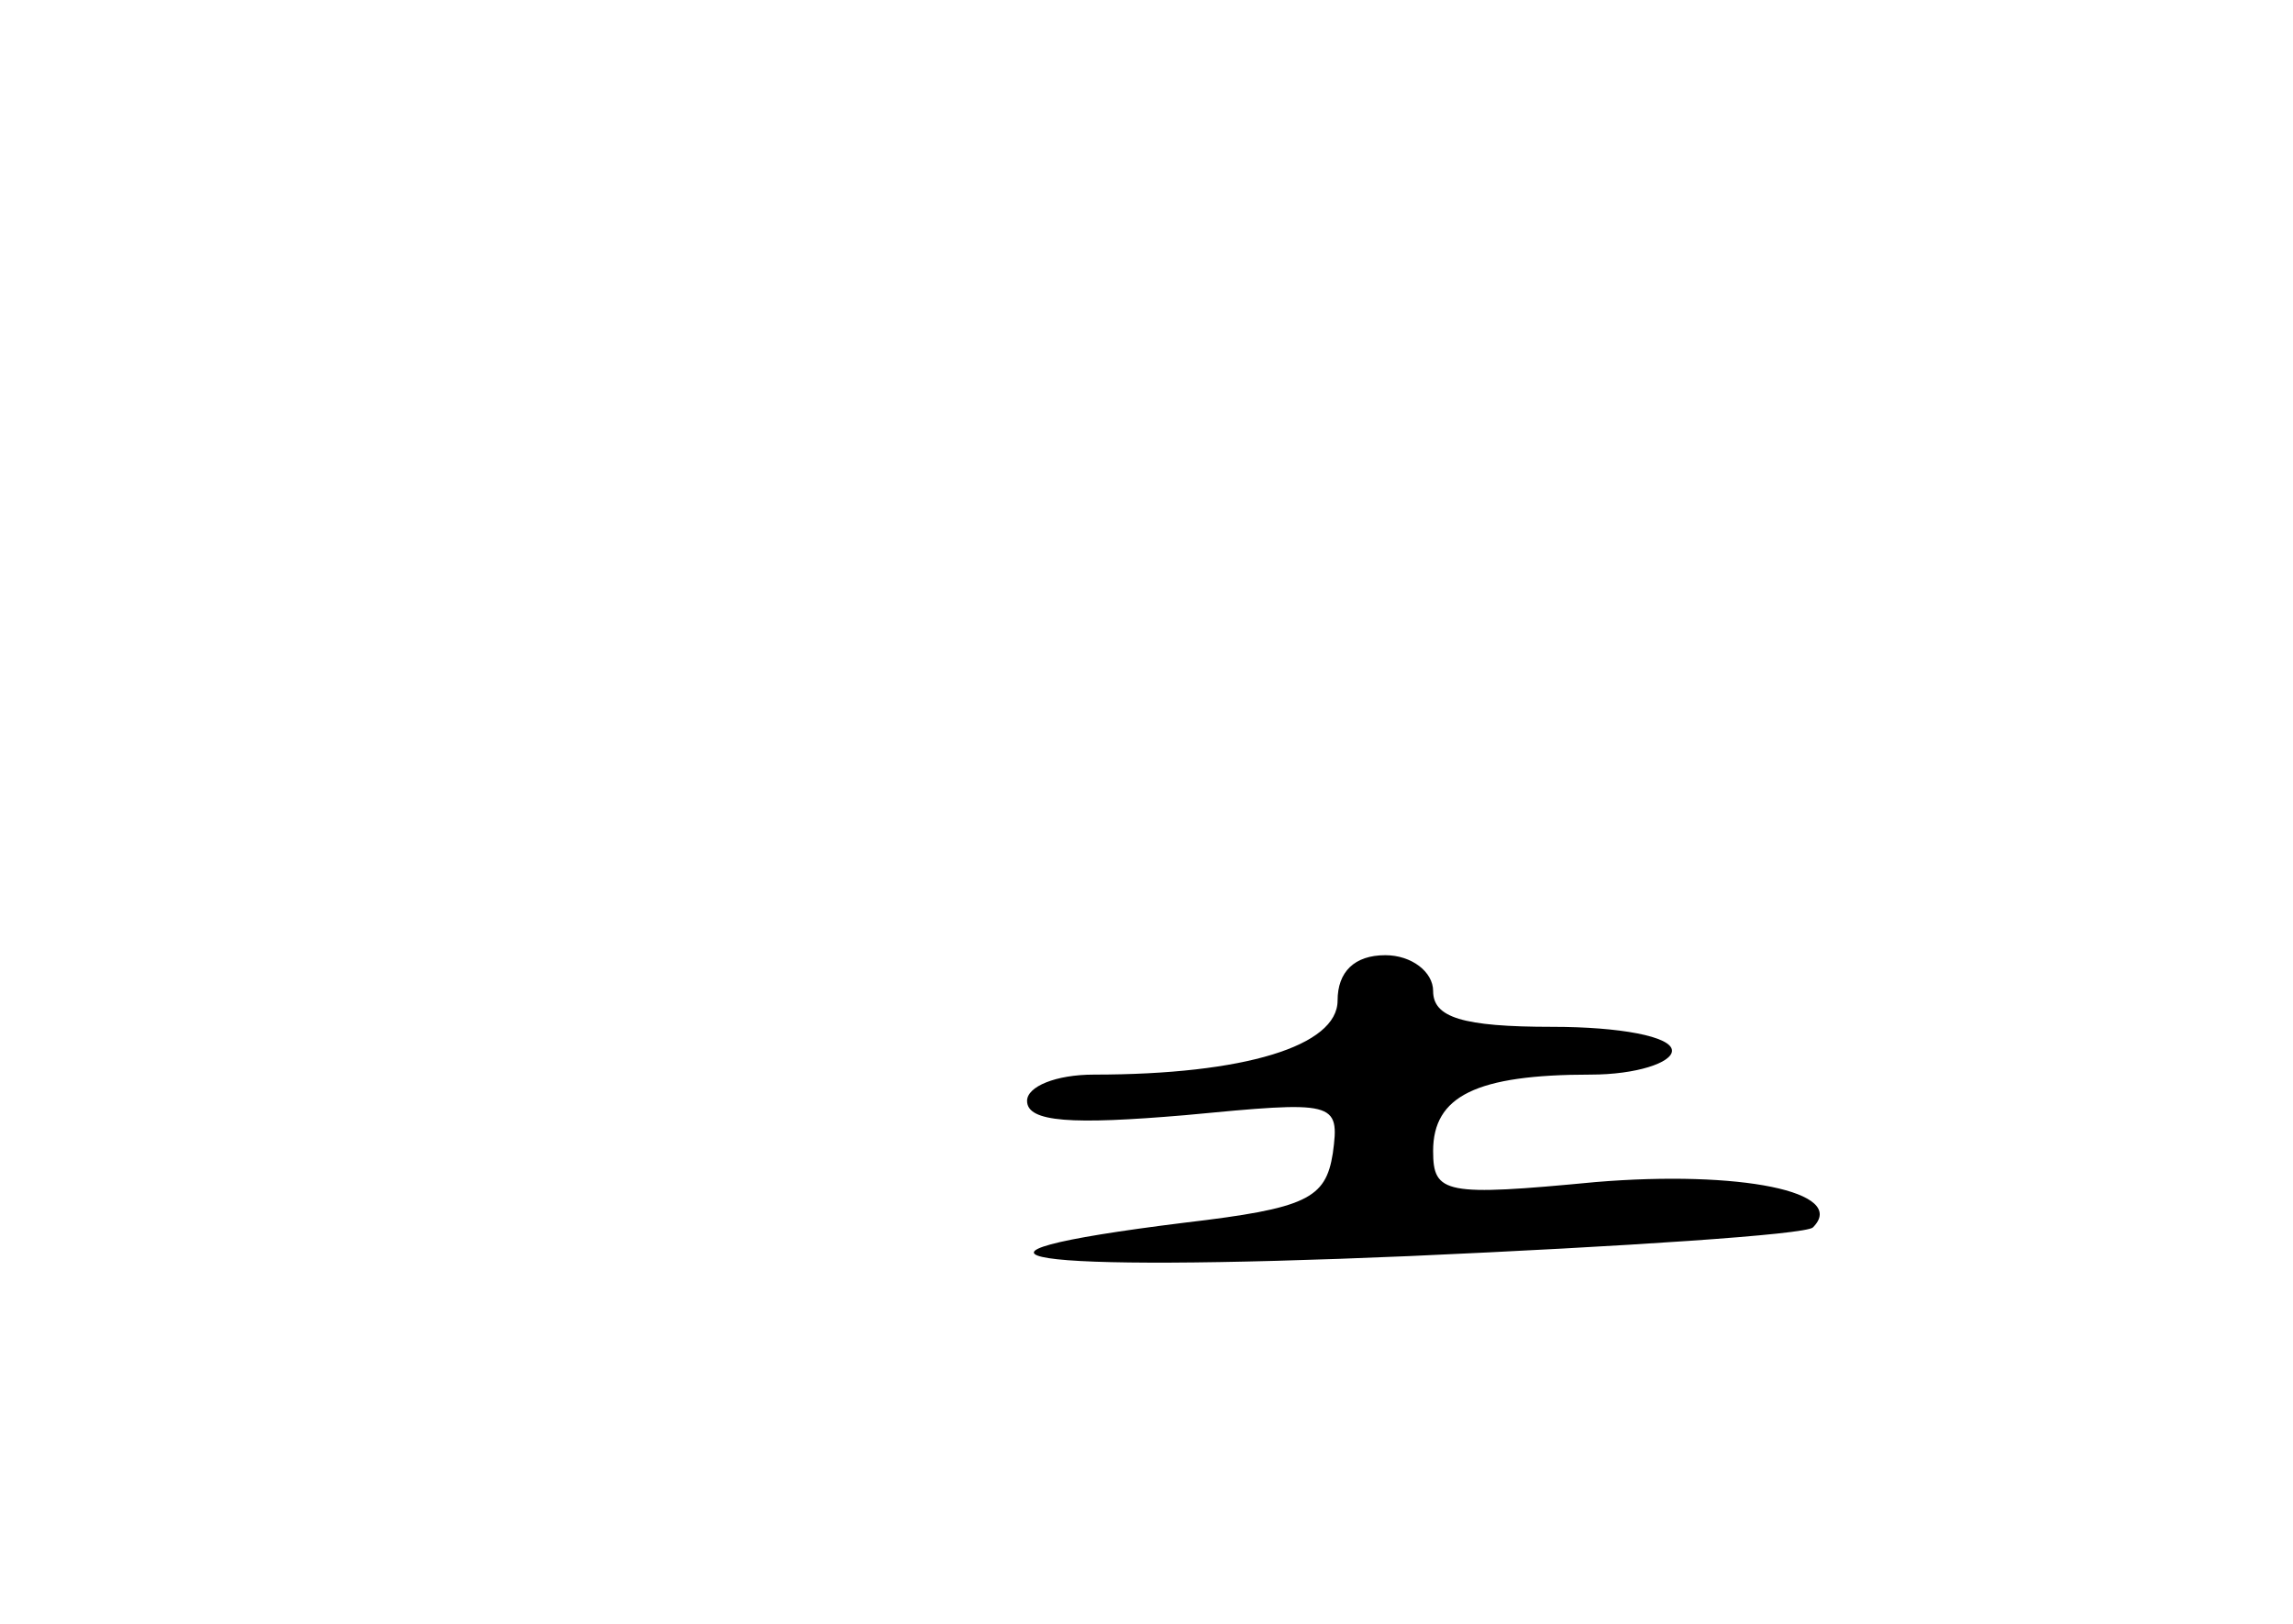 <?xml version="1.0" standalone="no"?>
<!DOCTYPE svg PUBLIC "-//W3C//DTD SVG 20010904//EN"
 "http://www.w3.org/TR/2001/REC-SVG-20010904/DTD/svg10.dtd">
<svg version="1.0" xmlns="http://www.w3.org/2000/svg"
 width="96pt" height="68pt" viewBox="0 0 96 68"
 preserveAspectRatio="xMidYMid meet">
<g transform="translate(0,68) scale(0.1,-0.1)"
fill="#000000" stroke="none">
<path d="M560 261 c0 -19 -39 -31 -102 -31 -16 0 -28 -5 -28 -11 0 -9 19 -10
66 -6 63 6 65 6 62 -16 -3 -19 -11 -23 -62 -29 -113 -14 -70 -21 94 -14 90 4
166 9 169 12 15 15 -31 24 -91 19 -63 -6 -68 -5 -68 13 0 23 18 32 66 32 19 0
34 5 34 10 0 6 -22 10 -50 10 -38 0 -50 4 -50 15 0 8 -9 15 -20 15 -13 0 -20
-7 -20 -19z"/>
</g>
</svg>
